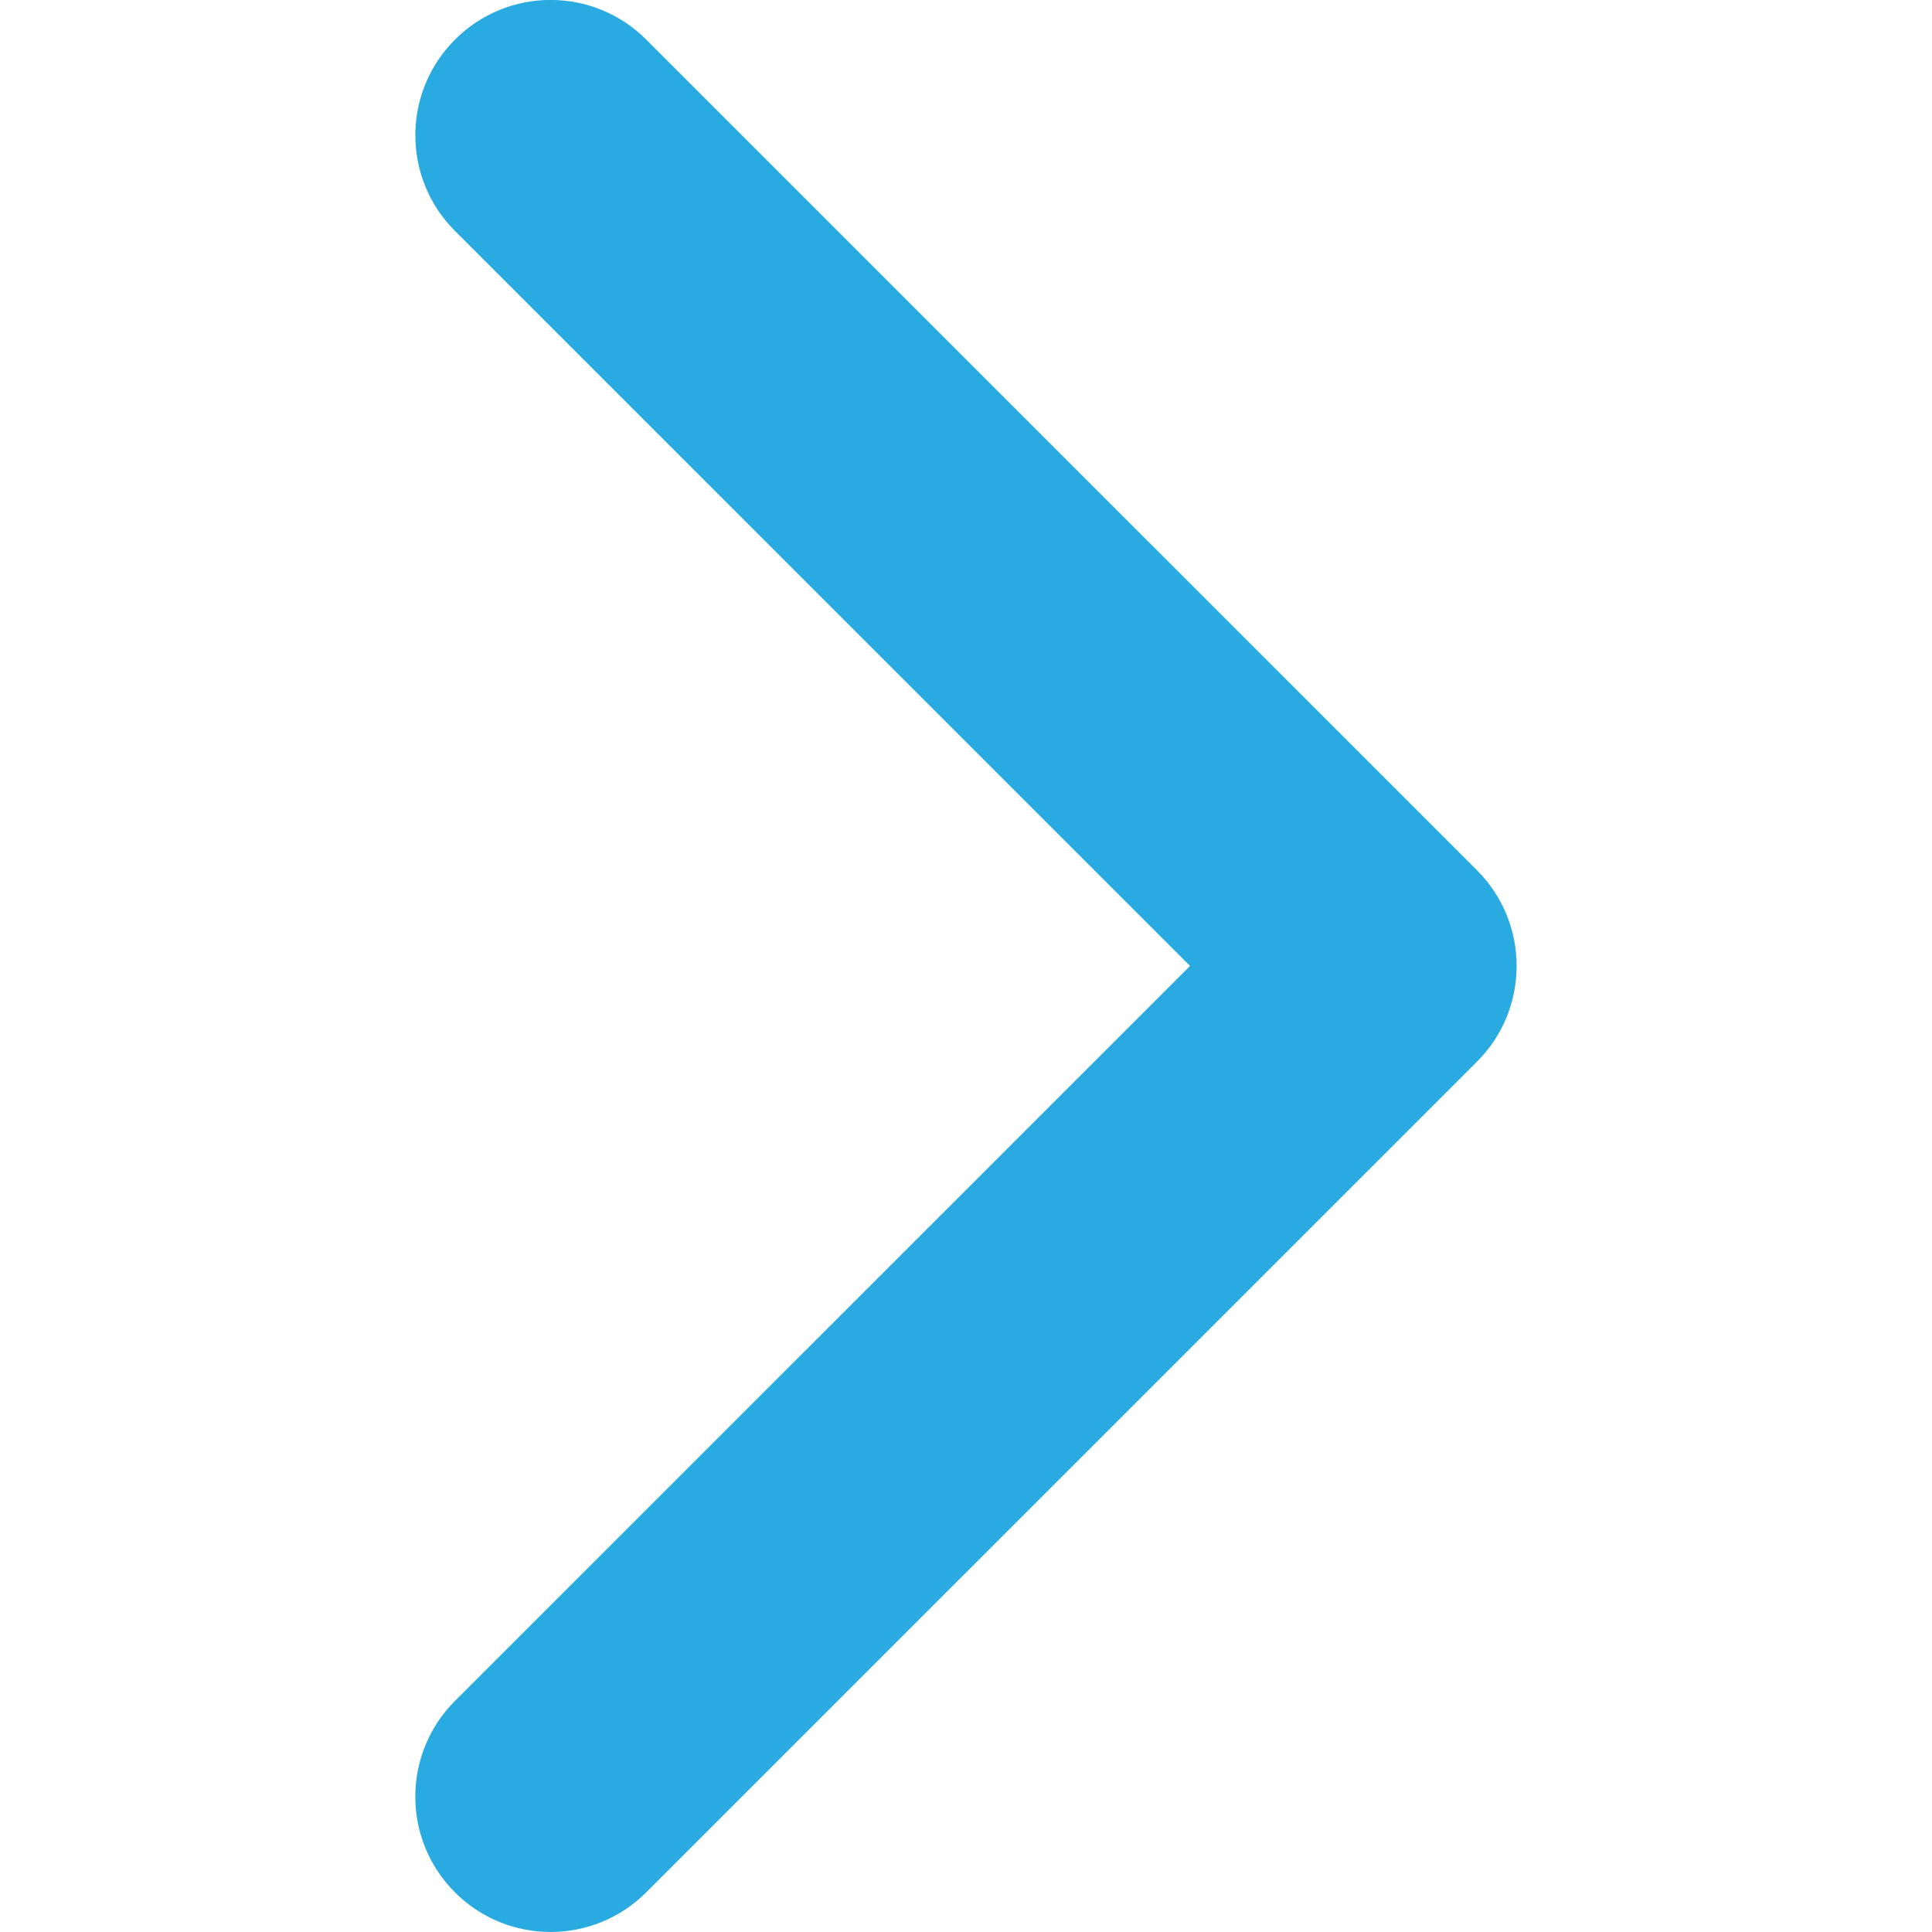 <svg width="24" height="24" viewBox="0 0 24 24" fill="none" xmlns="http://www.w3.org/2000/svg">
<g clip-path="url(#clip0_25_343)">
<path d="M18.348 13.188L8.028 23.507C7.372 24.164 6.307 24.164 5.651 23.507C4.995 22.851 4.995 21.787 5.651 21.13L14.783 11.999L5.652 2.869C4.995 2.212 4.995 1.148 5.652 0.492C6.308 -0.165 7.372 -0.165 8.028 0.492L18.348 10.811C18.676 11.14 18.84 11.569 18.84 11.999C18.84 12.43 18.676 12.86 18.348 13.188Z" fill="#29ABE2"/>
</g>
<defs>
<clipPath id="clip0_25_343">
<rect width="24" height="24" fill="white"/>
</clipPath>
</defs>
</svg>

